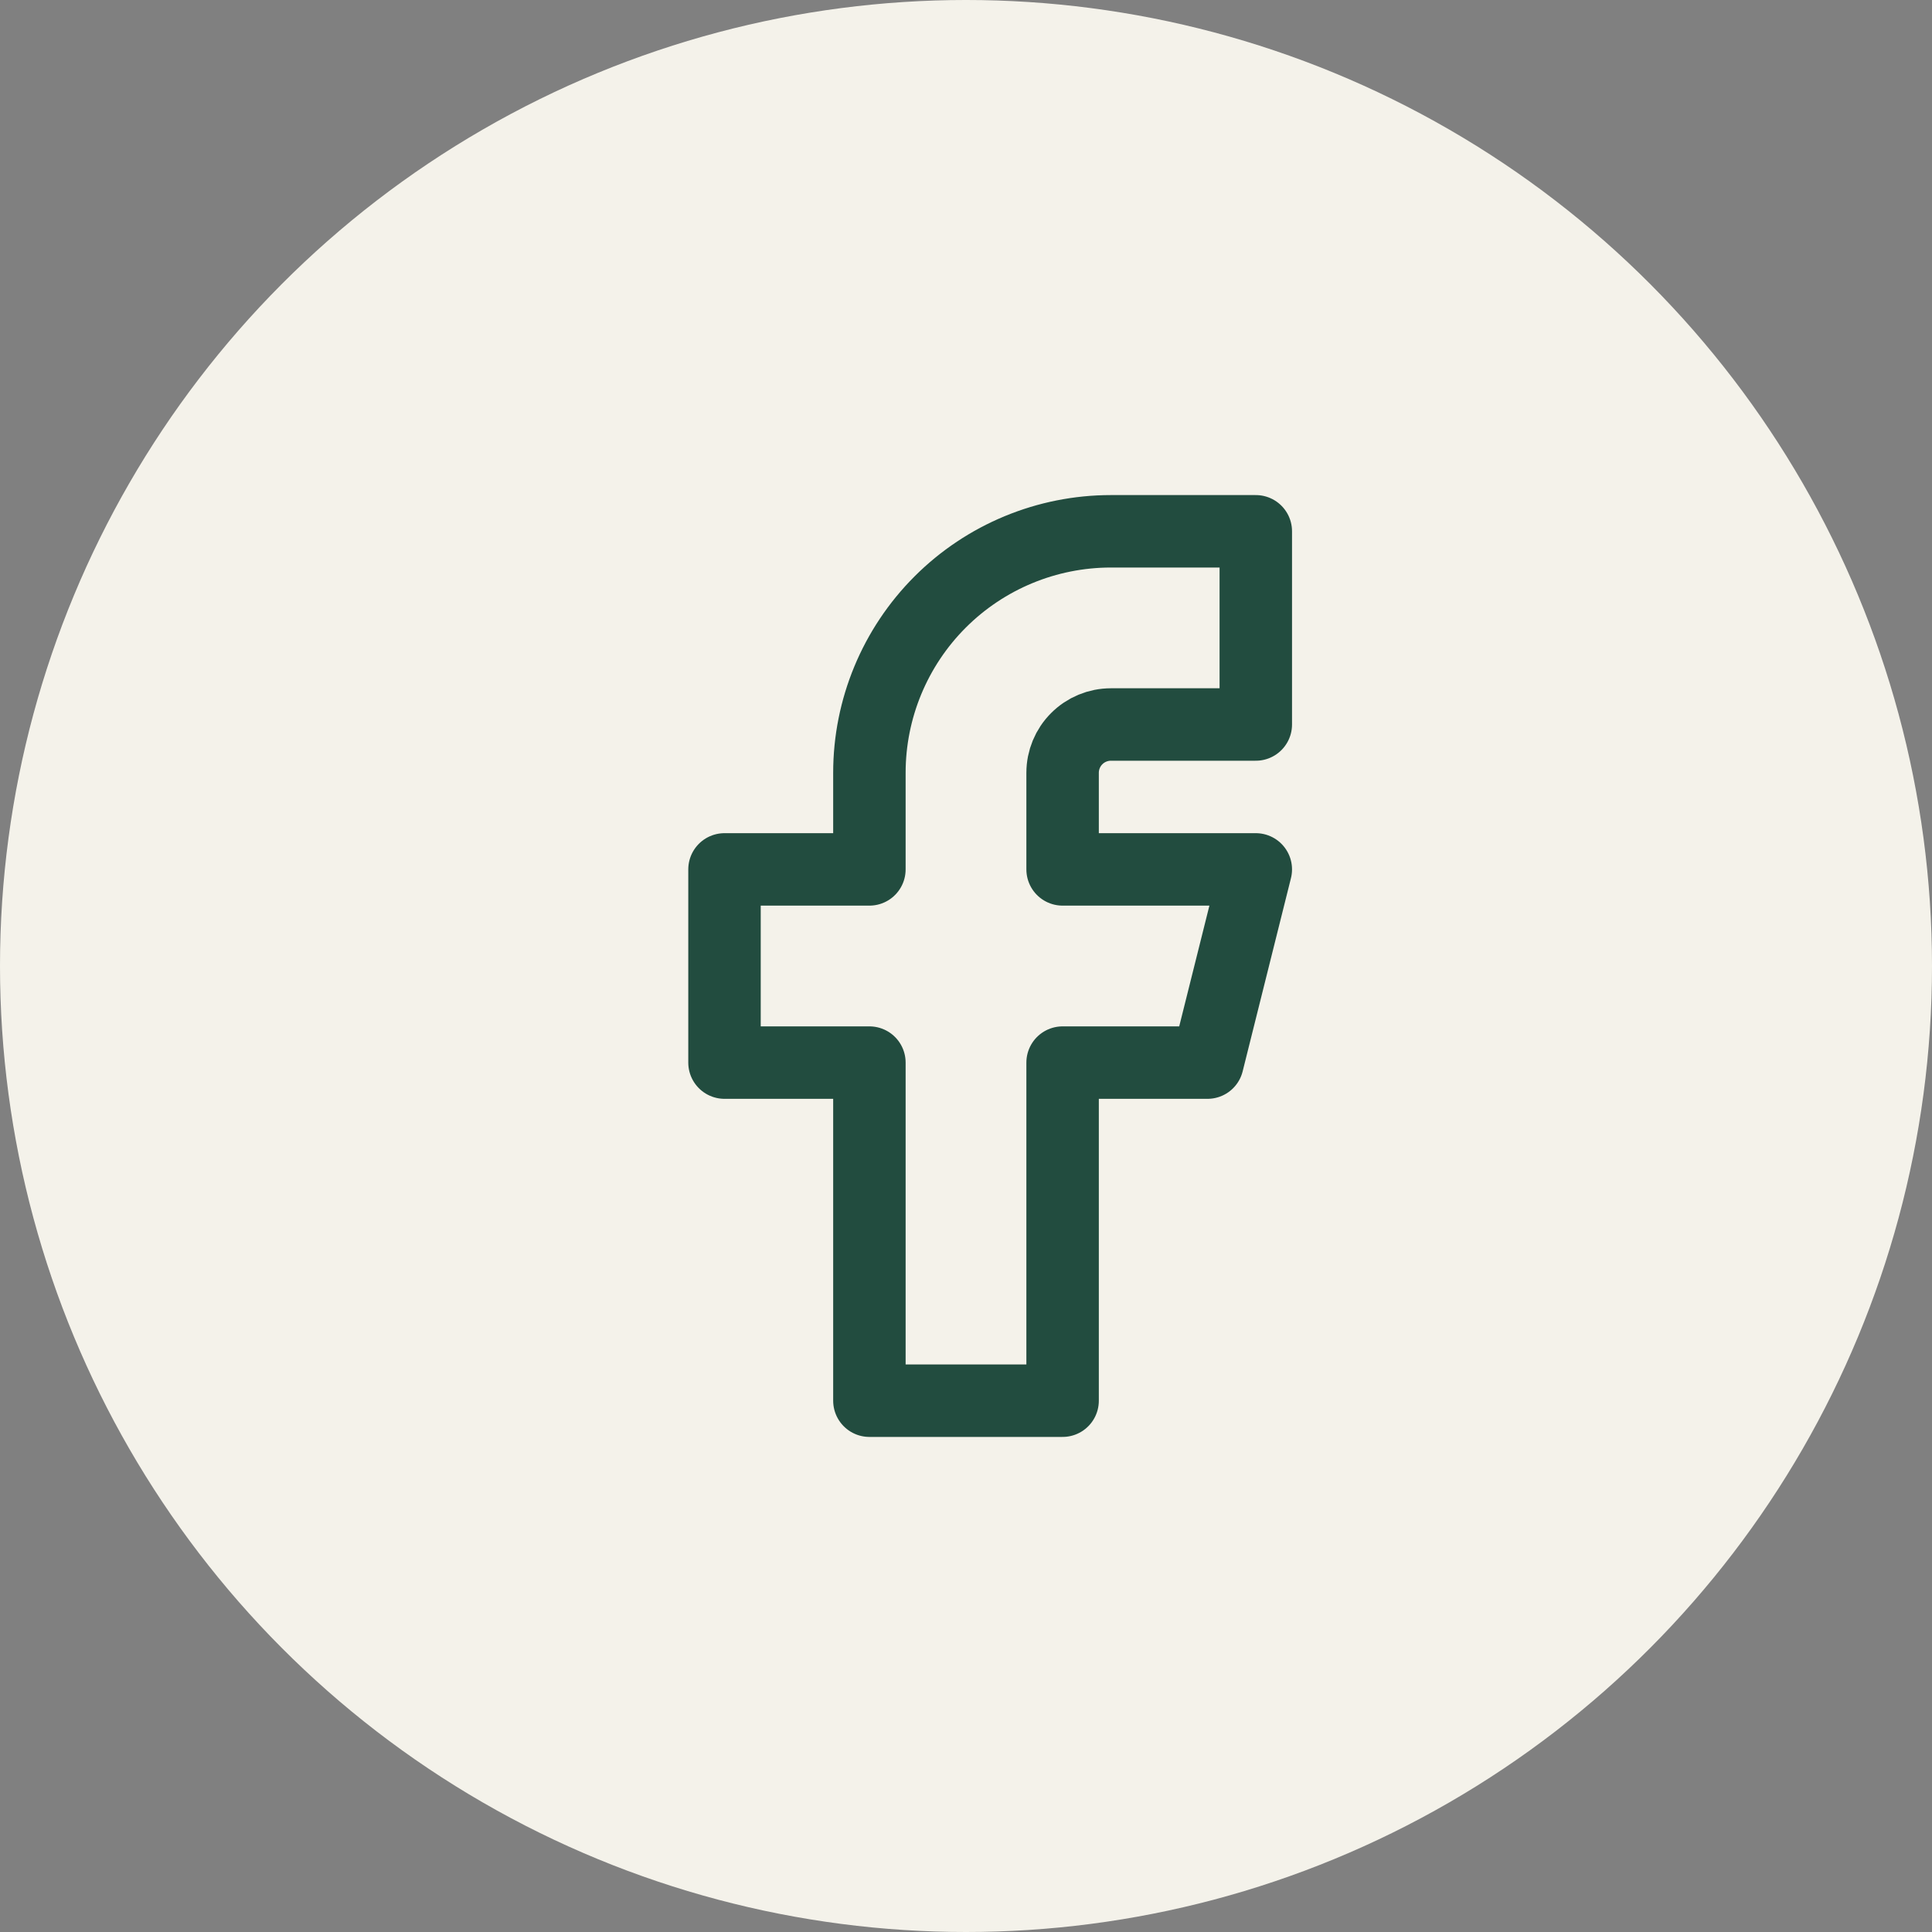 <svg width="40" height="40" viewBox="0 0 40 40" fill="none" xmlns="http://www.w3.org/2000/svg">
<rect x="0" y="0" width="40" height="40" fill="#808080" stroke="none"/>
<circle cx="20" cy="20" r="20" fill="#F4F2EA"/>
<g clip-path="url(#clip0_272_41)">
<path d="M15 18V22H18V29H22V22H25L26 18H22V16C22 15.735 22.105 15.48 22.293 15.293C22.48 15.105 22.735 15 23 15H26V11H23C21.674 11 20.402 11.527 19.465 12.464C18.527 13.402 18 14.674 18 16V18H15Z" stroke="#224C3F" stroke-width="1.5" stroke-linecap="round" stroke-linejoin="round"/>
</g>
<defs>
<clipPath id="clip0_272_41">
<rect width="24" height="24" fill="white" transform="translate(8 8)"/>
</clipPath>
</defs>
</svg>
